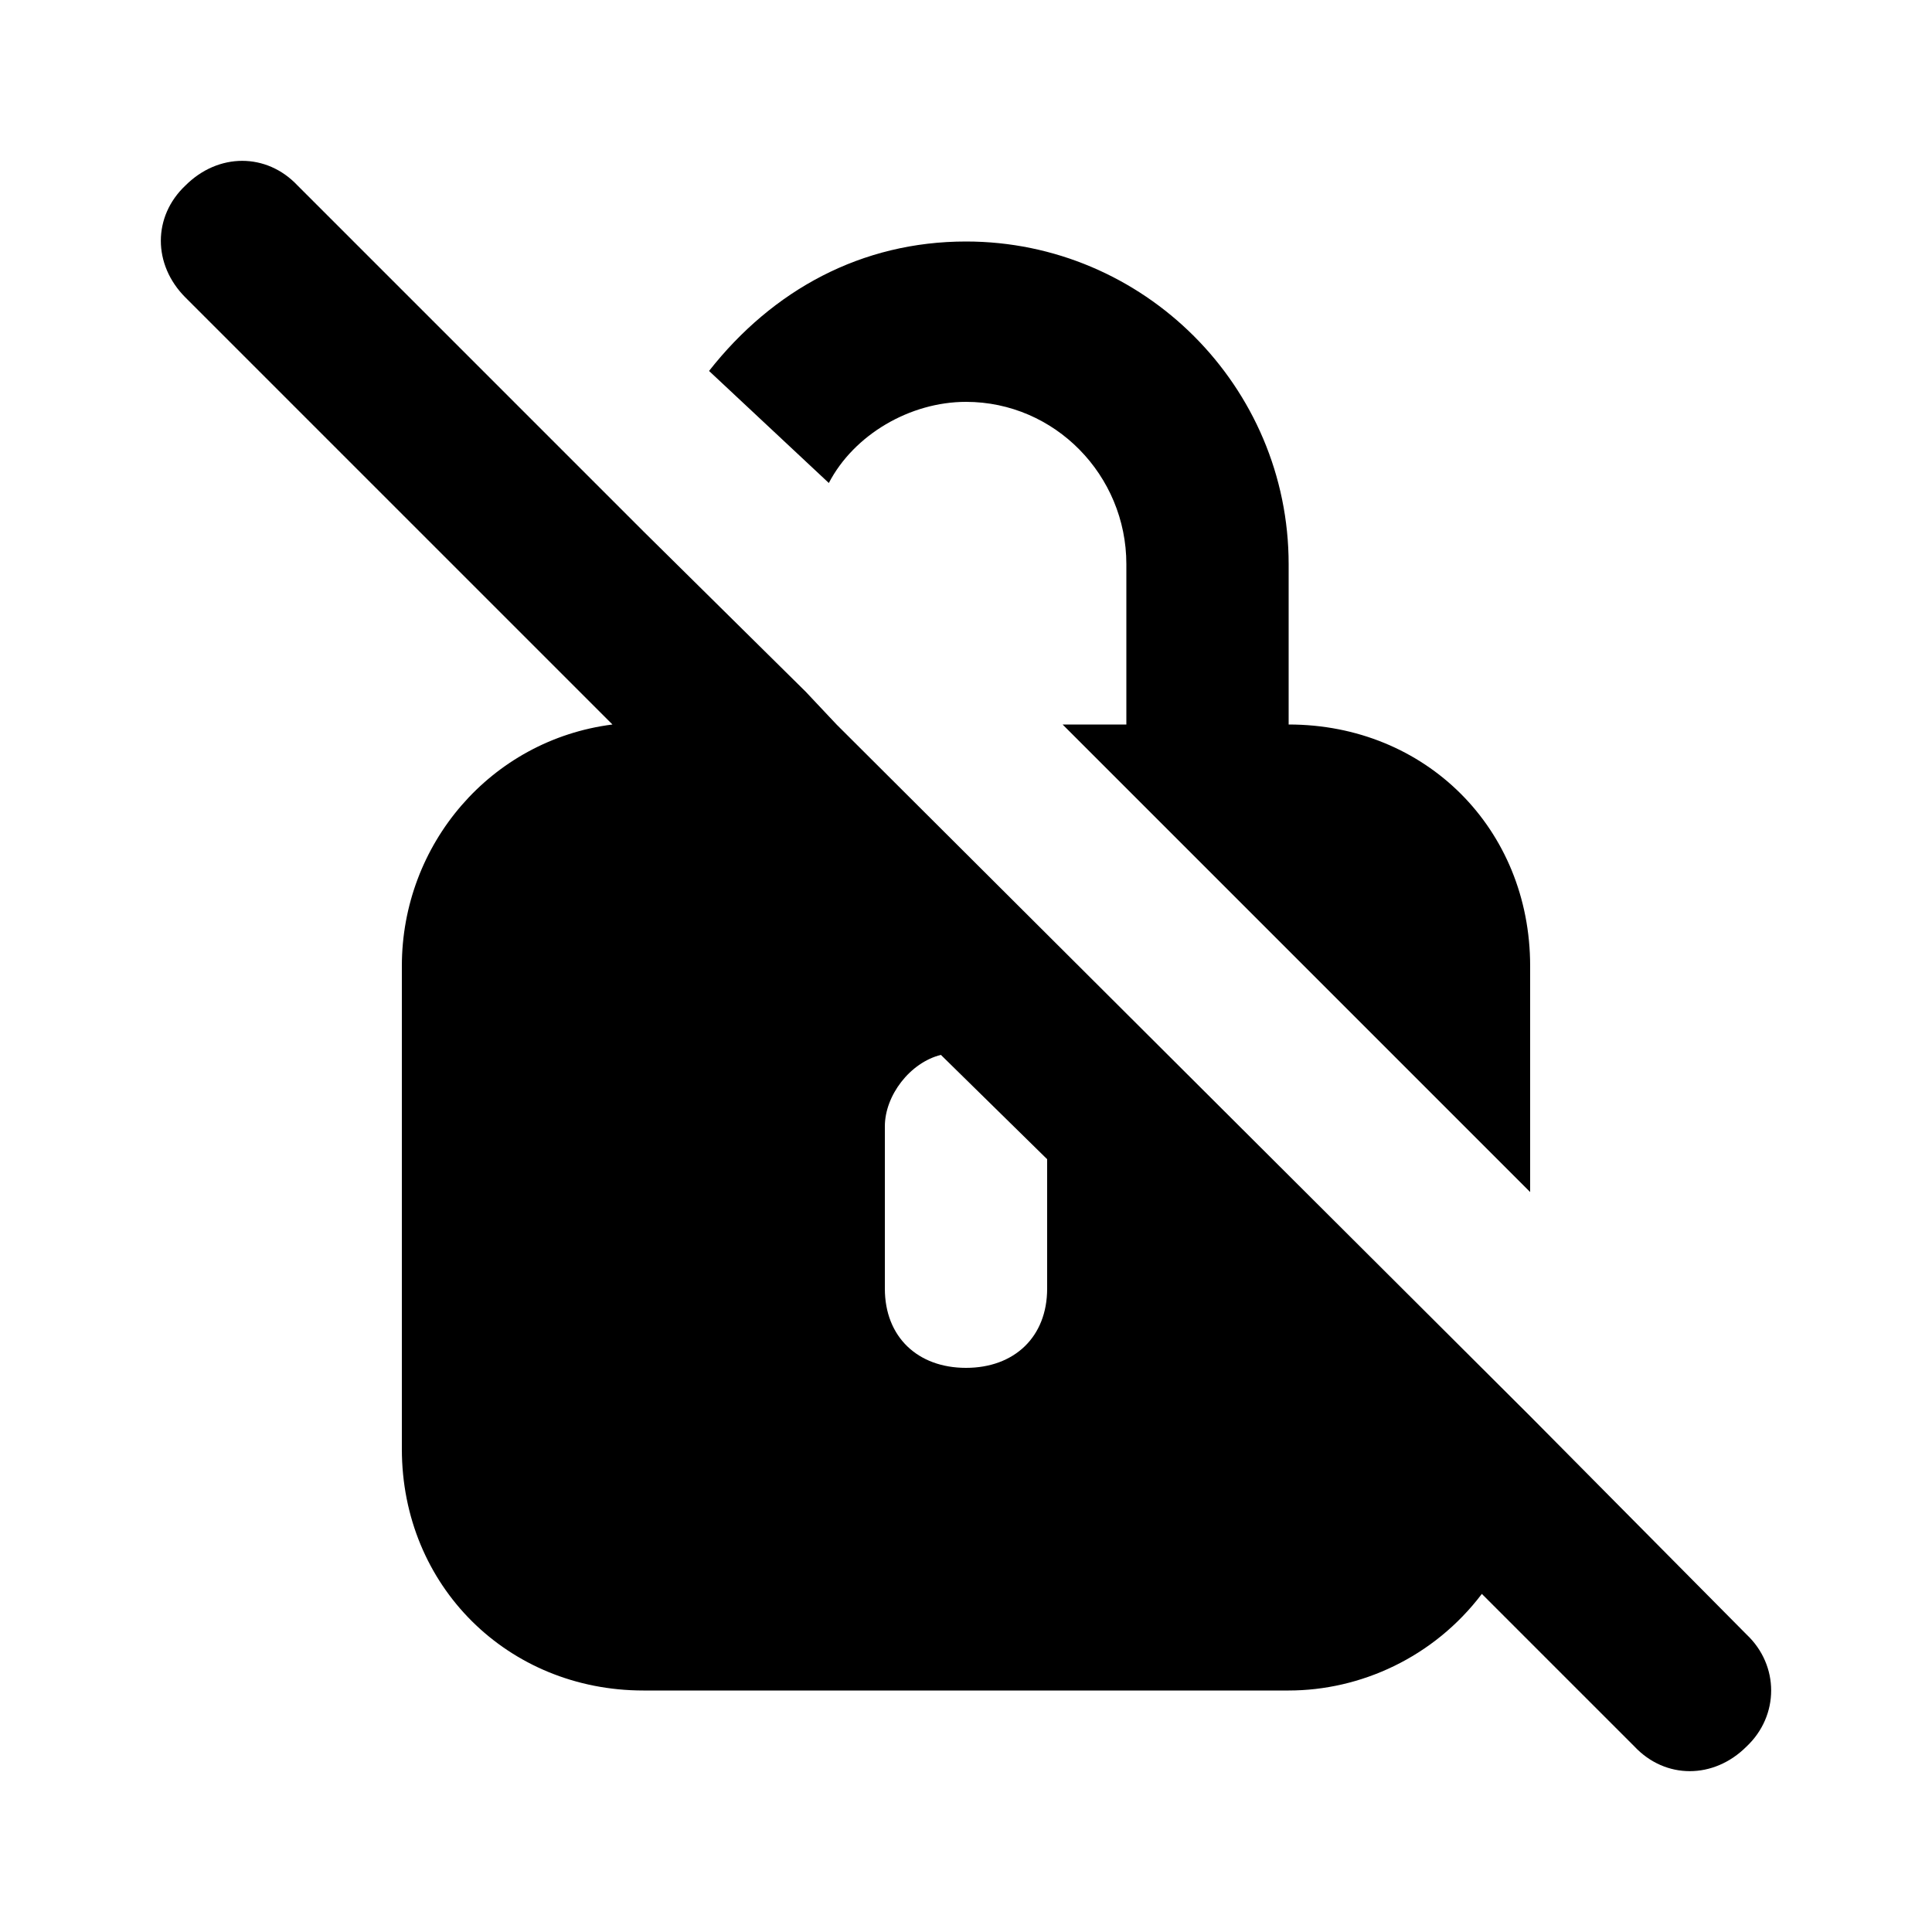<svg xmlns="http://www.w3.org/2000/svg" width="24" height="24" viewBox="0 0 24 24">
    <path d="M12 4.992c1.104 0 1.992 0.912 1.992 2.016v1.992h-0.792l5.808 5.808v-2.808c0-1.704-1.296-3-3-3v-1.992c0-2.208-1.8-4.008-4.008-4.008-1.296 0-2.4 0.6-3.192 1.608l1.488 1.392c0.312-0.6 1.008-1.008 1.704-1.008zM21.696 20.304l-2.688-2.712-8.616-8.592-0.384-0.408-2.016-1.992-4.296-4.296c-0.384-0.408-0.984-0.408-1.392 0-0.408 0.384-0.408 0.984 0 1.392l5.304 5.304c-1.512 0.192-2.616 1.488-2.616 3v6c0 1.704 1.32 3 3 3h8.016c0.888 0 1.8-0.408 2.4-1.2l1.896 1.896c0.384 0.408 0.984 0.408 1.392 0 0.408-0.384 0.408-1.008 0-1.392zM13.008 16.008c0 0.6-0.408 0.984-1.008 0.984s-1.008-0.384-1.008-0.984v-2.016c0-0.384 0.312-0.792 0.696-0.888l1.32 1.296v1.608z"></path>
</svg>
